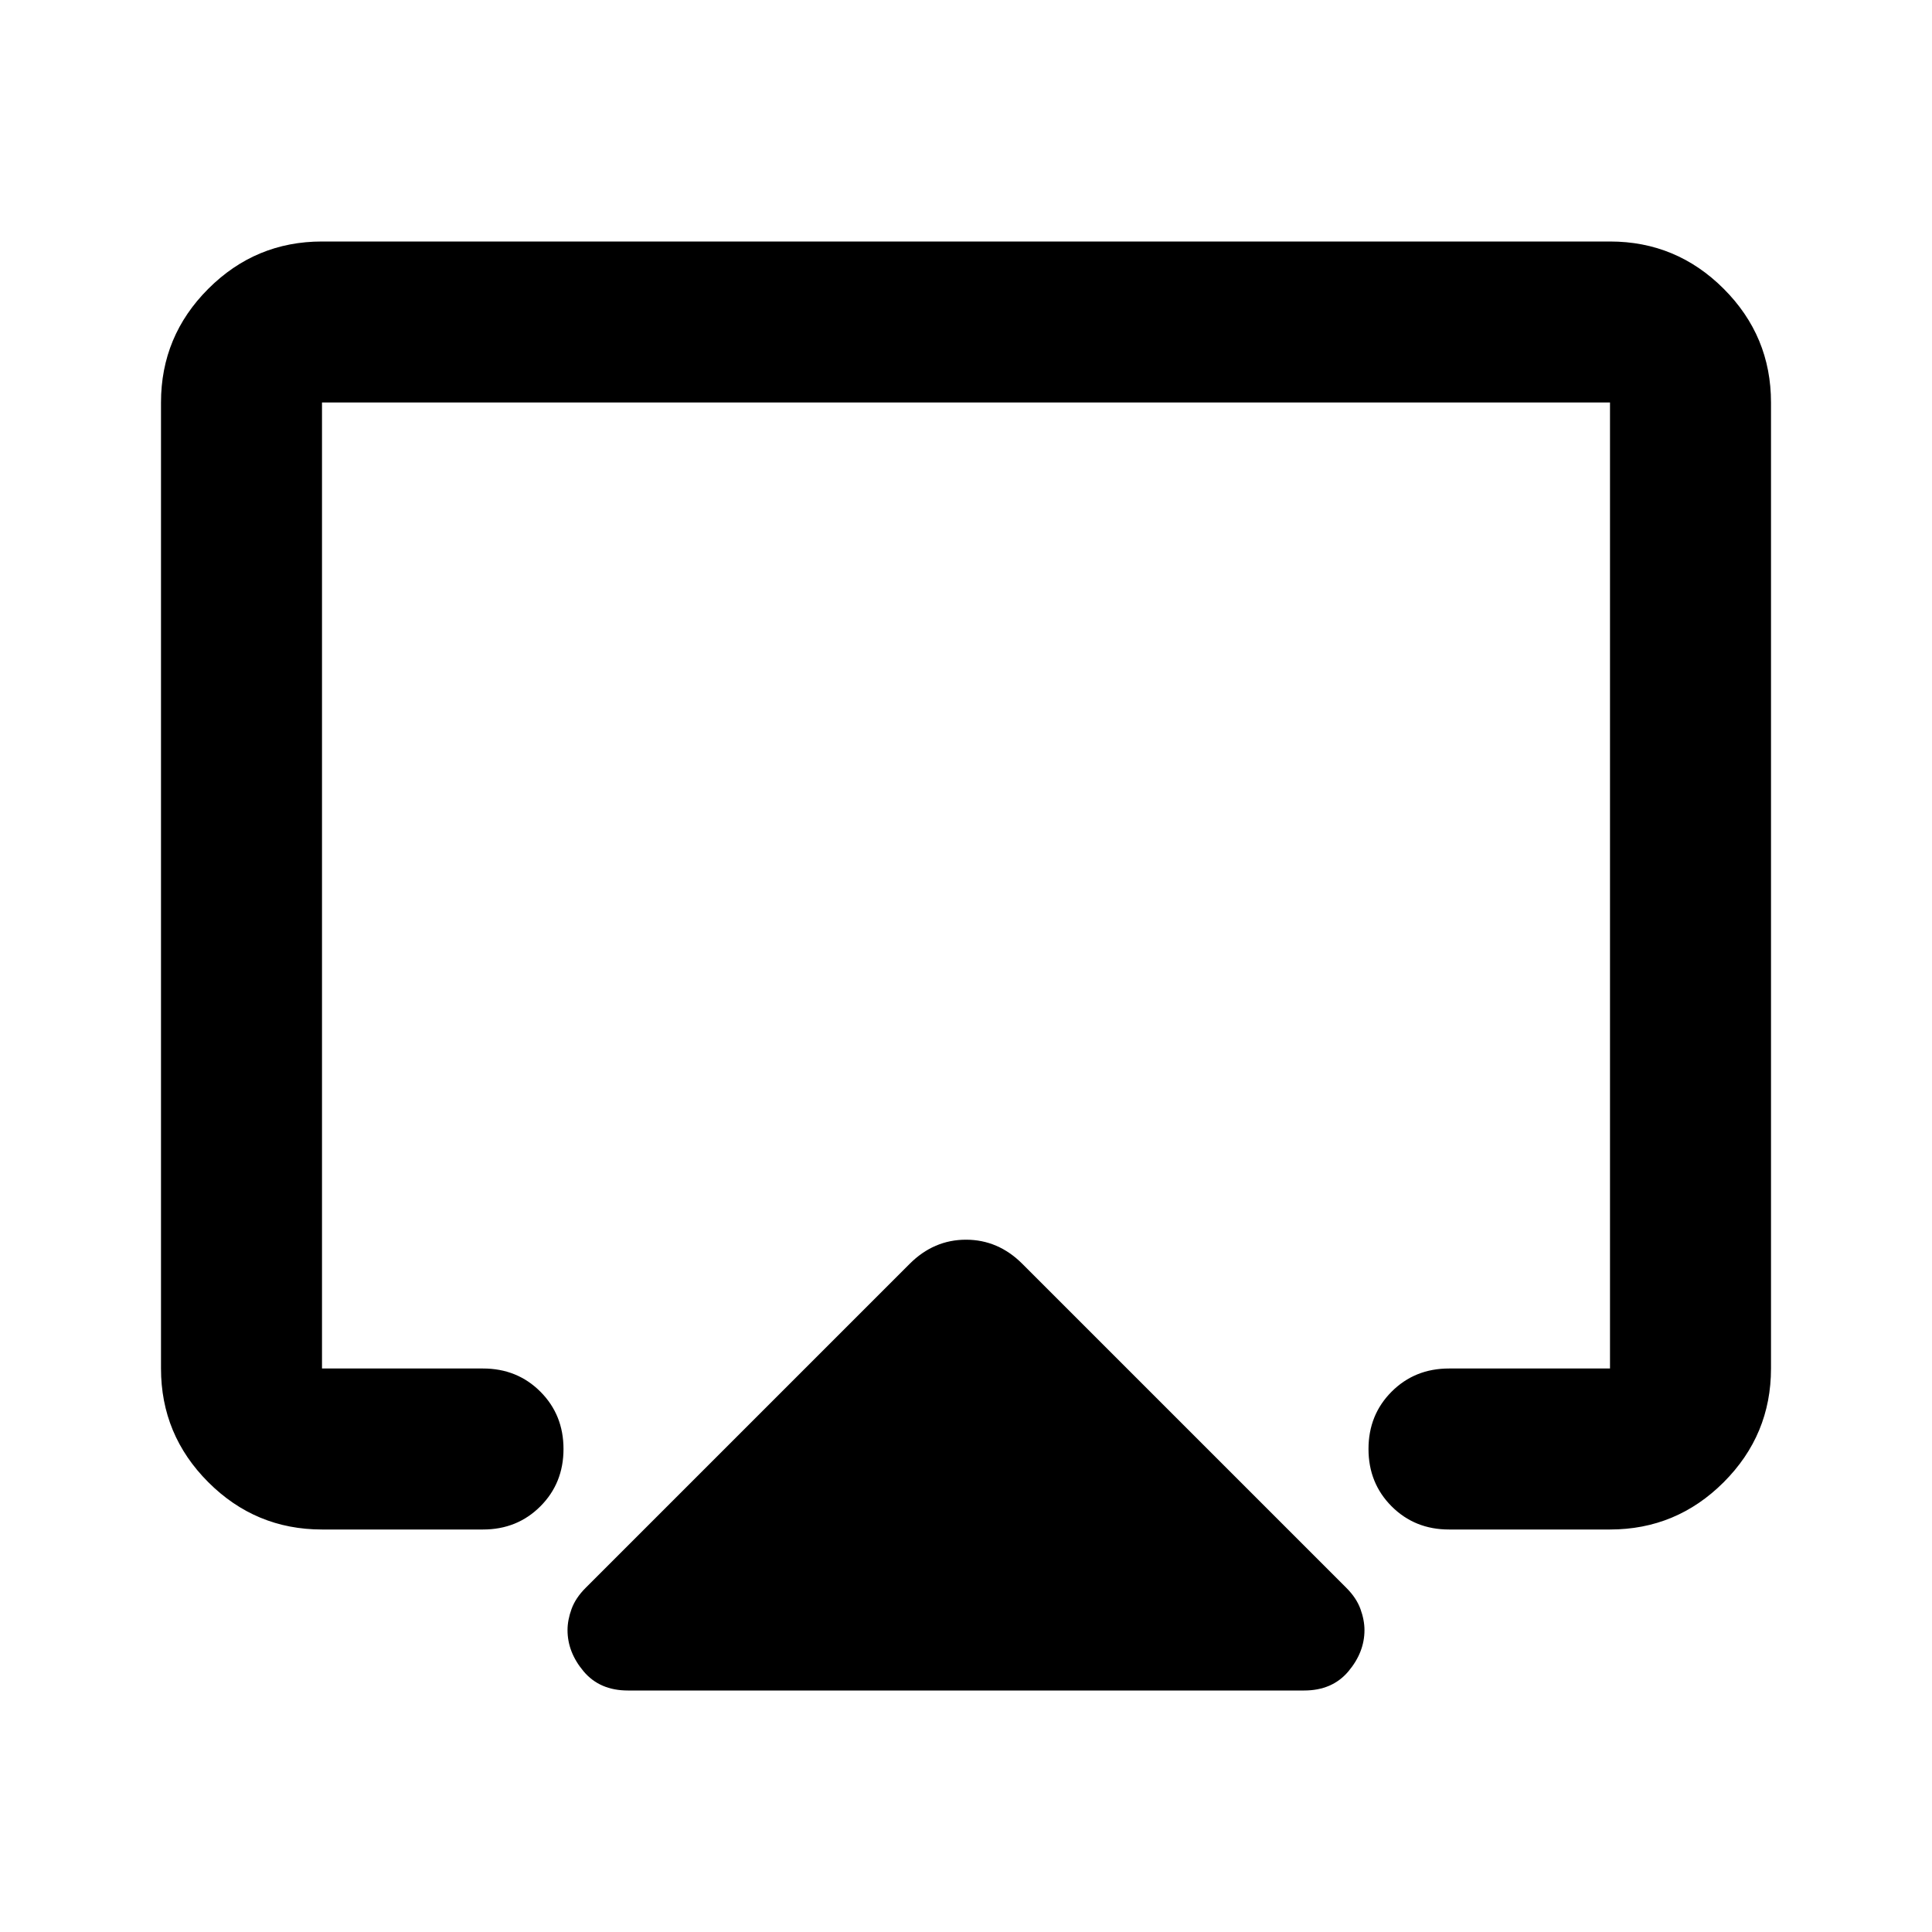 <svg xmlns="http://www.w3.org/2000/svg" height="24" viewBox="0 -960 960 960" width="24"><path d="M80-280v-480q0-33 23.5-56.5T160-840h640q33 0 56.5 23.5T880-760v480q0 33-23.5 56.5T800-200h-80q-17 0-28.5-11.5T680-240q0-17 11.5-28.5T720-280h80v-480H160v480h80q17 0 28.5 11.5T280-240q0 17-11.5 28.5T240-200h-80q-33 0-56.5-23.5T80-280Zm232 160q-14 0-22-9.5t-8-20.5q0-5 2-10.5t7-10.5l161-161q6-6 13-9t15-3q8 0 15 3t13 9l161 161q5 5 7 10.5t2 10.5q0 11-8 20.5t-22 9.5H312Zm168-360Z"/></svg>